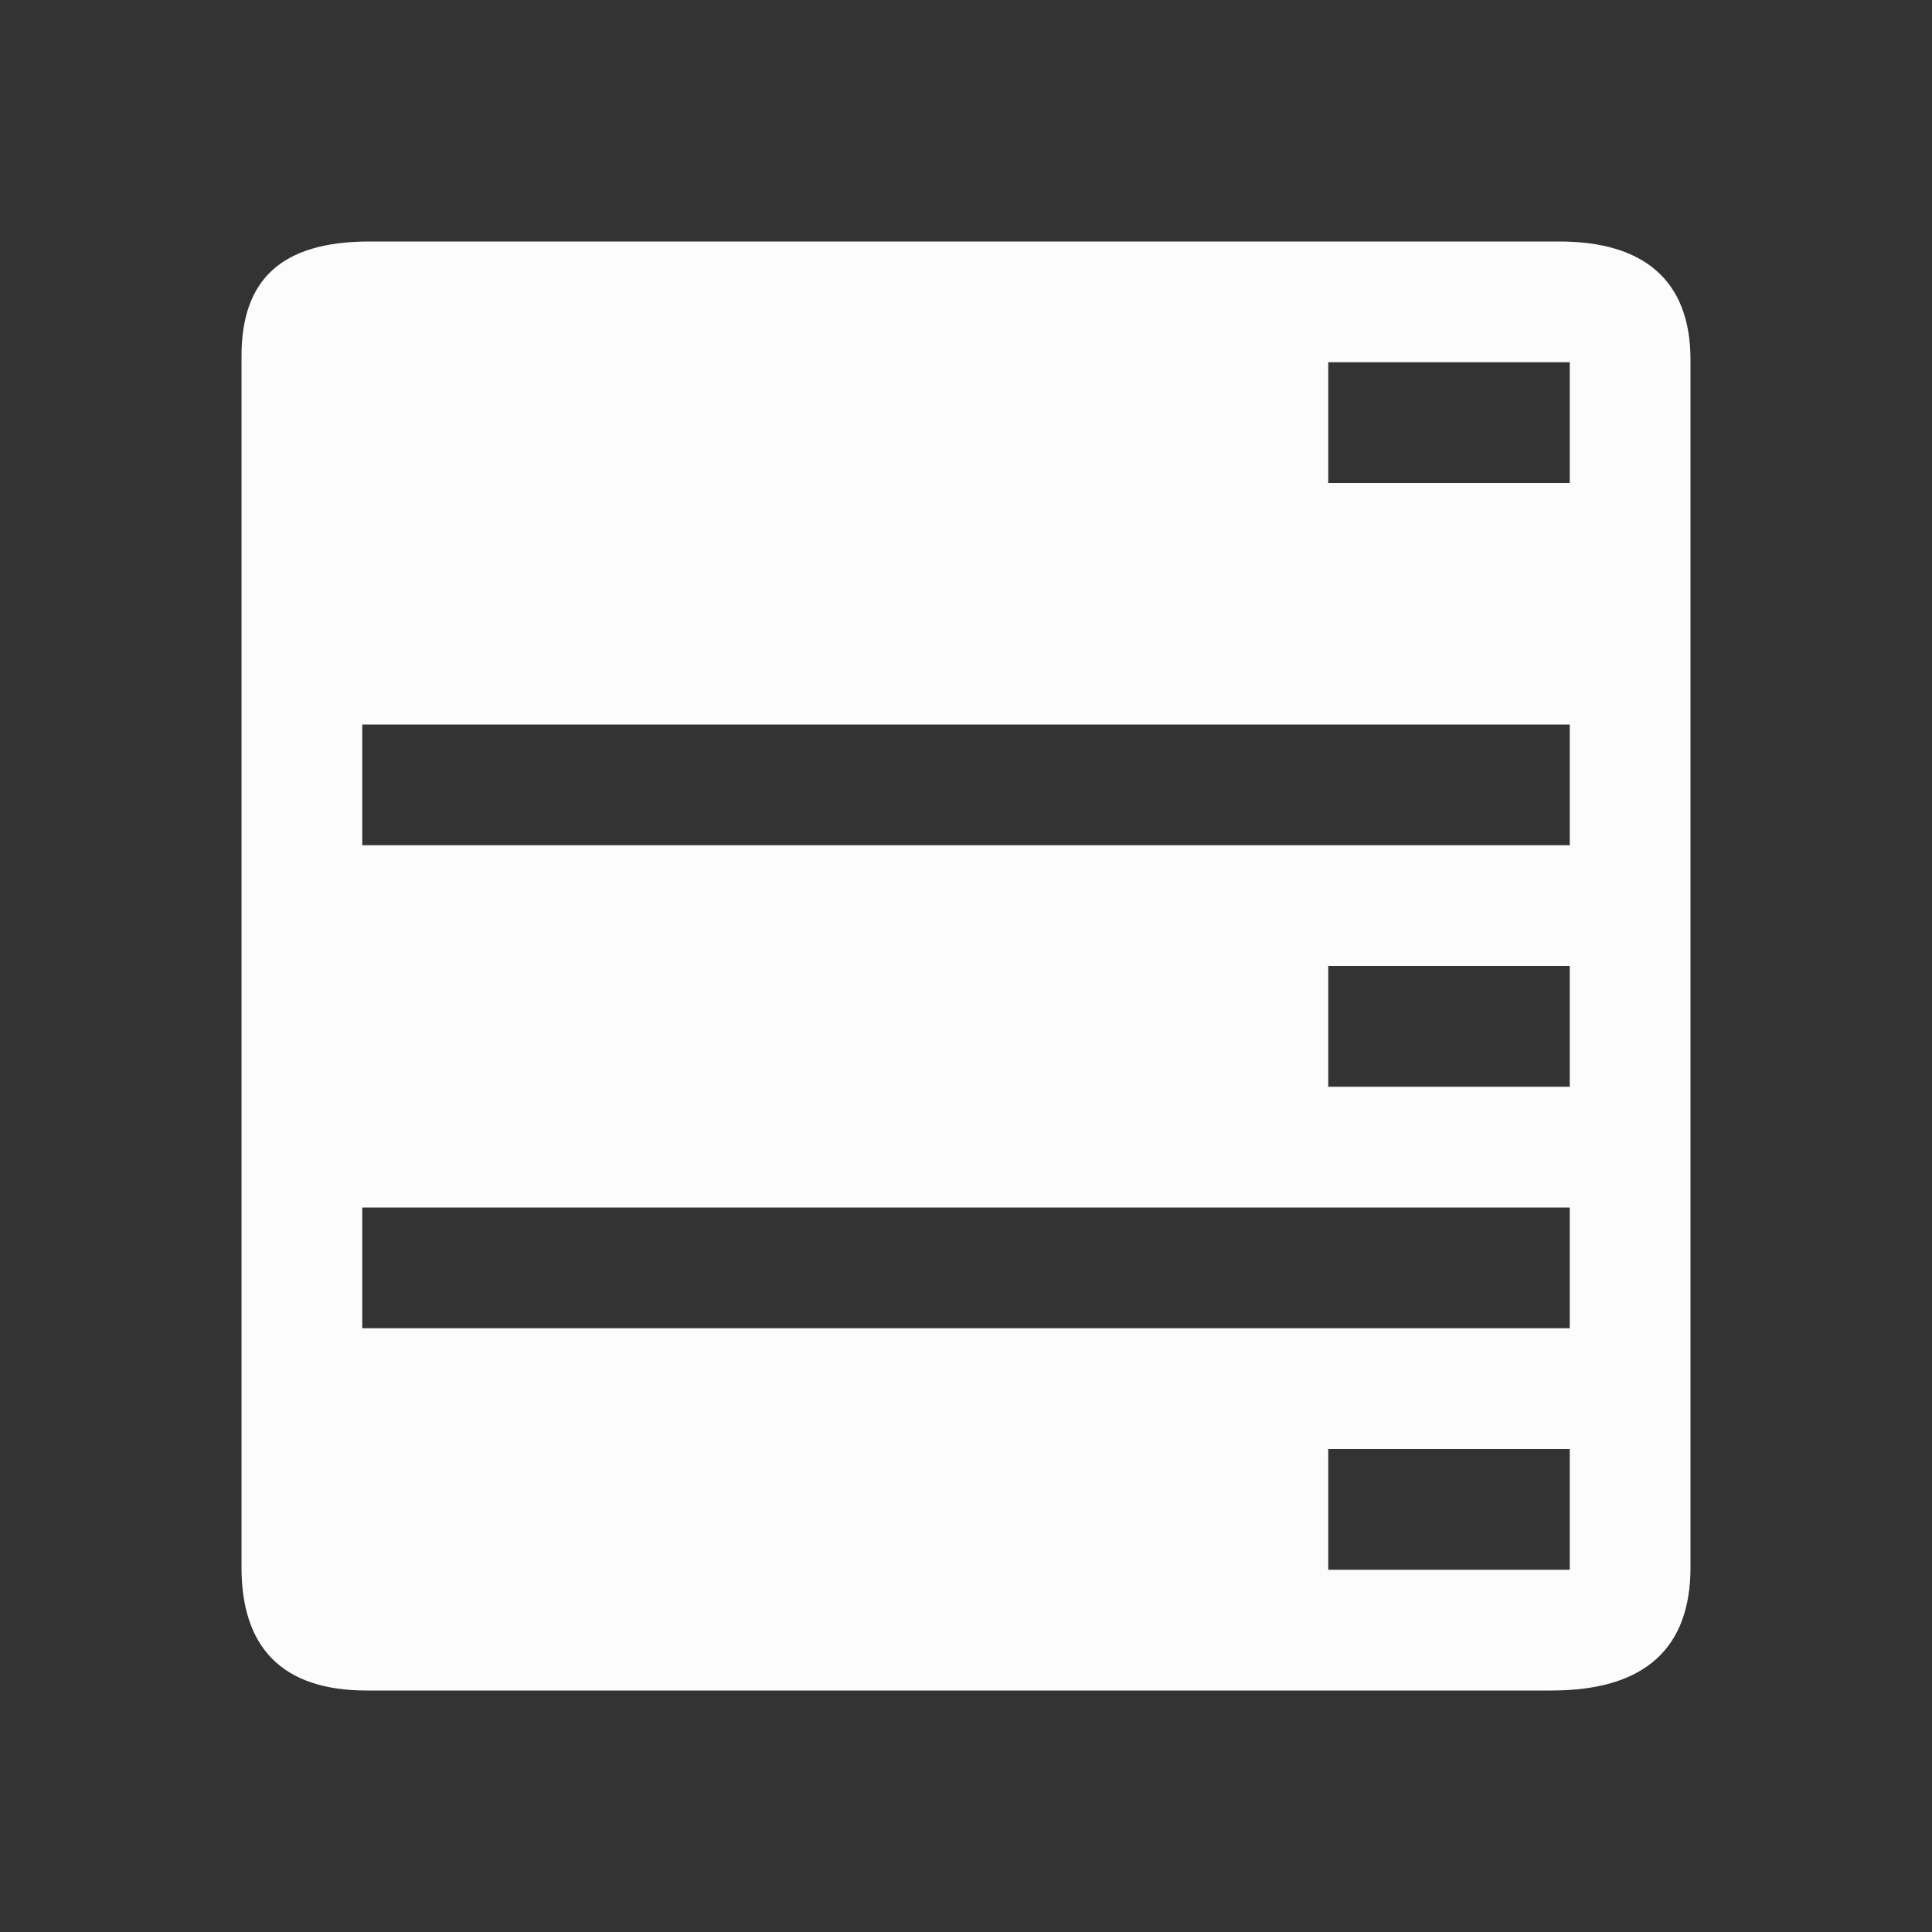 <?xml version="1.0" encoding="UTF-8" standalone="no"?>
<svg
   viewBox="0 0 16 16"
   version="1.1"
   id="svg1"
   xmlns="http://www.w3.org/2000/svg"
   xmlns:svg="http://www.w3.org/2000/svg">
  <rect x="0" y="0" width="16" height="16" fill="#333333" stroke="none"/>
  <defs
     id="defs3051">
    <style
       type="text/css"
       id="current-color-scheme">.ColorScheme-Text { color: #fcfcfc; } </style>
  </defs>
  <path
     style="fill:currentColor"
     d="M 2,2.949 V 5 v 1 1 3 1 1.98 C 2,13.644 2.337,14 3.036,14 c 0,0 9.034,0 9.814,0 C 13.63,14 14,13.643 14,12.98 14,12.316 14,11 14,11 V 10 7 6 5 C 14,5 14,3.647 14,2.979 14,2.312 13.602,2 12.914,2 12.226,2 3.06,2 3.06,2 2.326,2 2,2.319 2,2.949 Z M 11,3 h 2 V 4 H 11 Z M 3,6 H 13 V 7 H 3 Z m 8,2 h 2 v 1 h -2 z m -8,2 h 10 v 1 H 3 Z m 8,2 h 2 v 1 h -2 z"
     class="ColorScheme-Text"
     id="path1" />
</svg>
